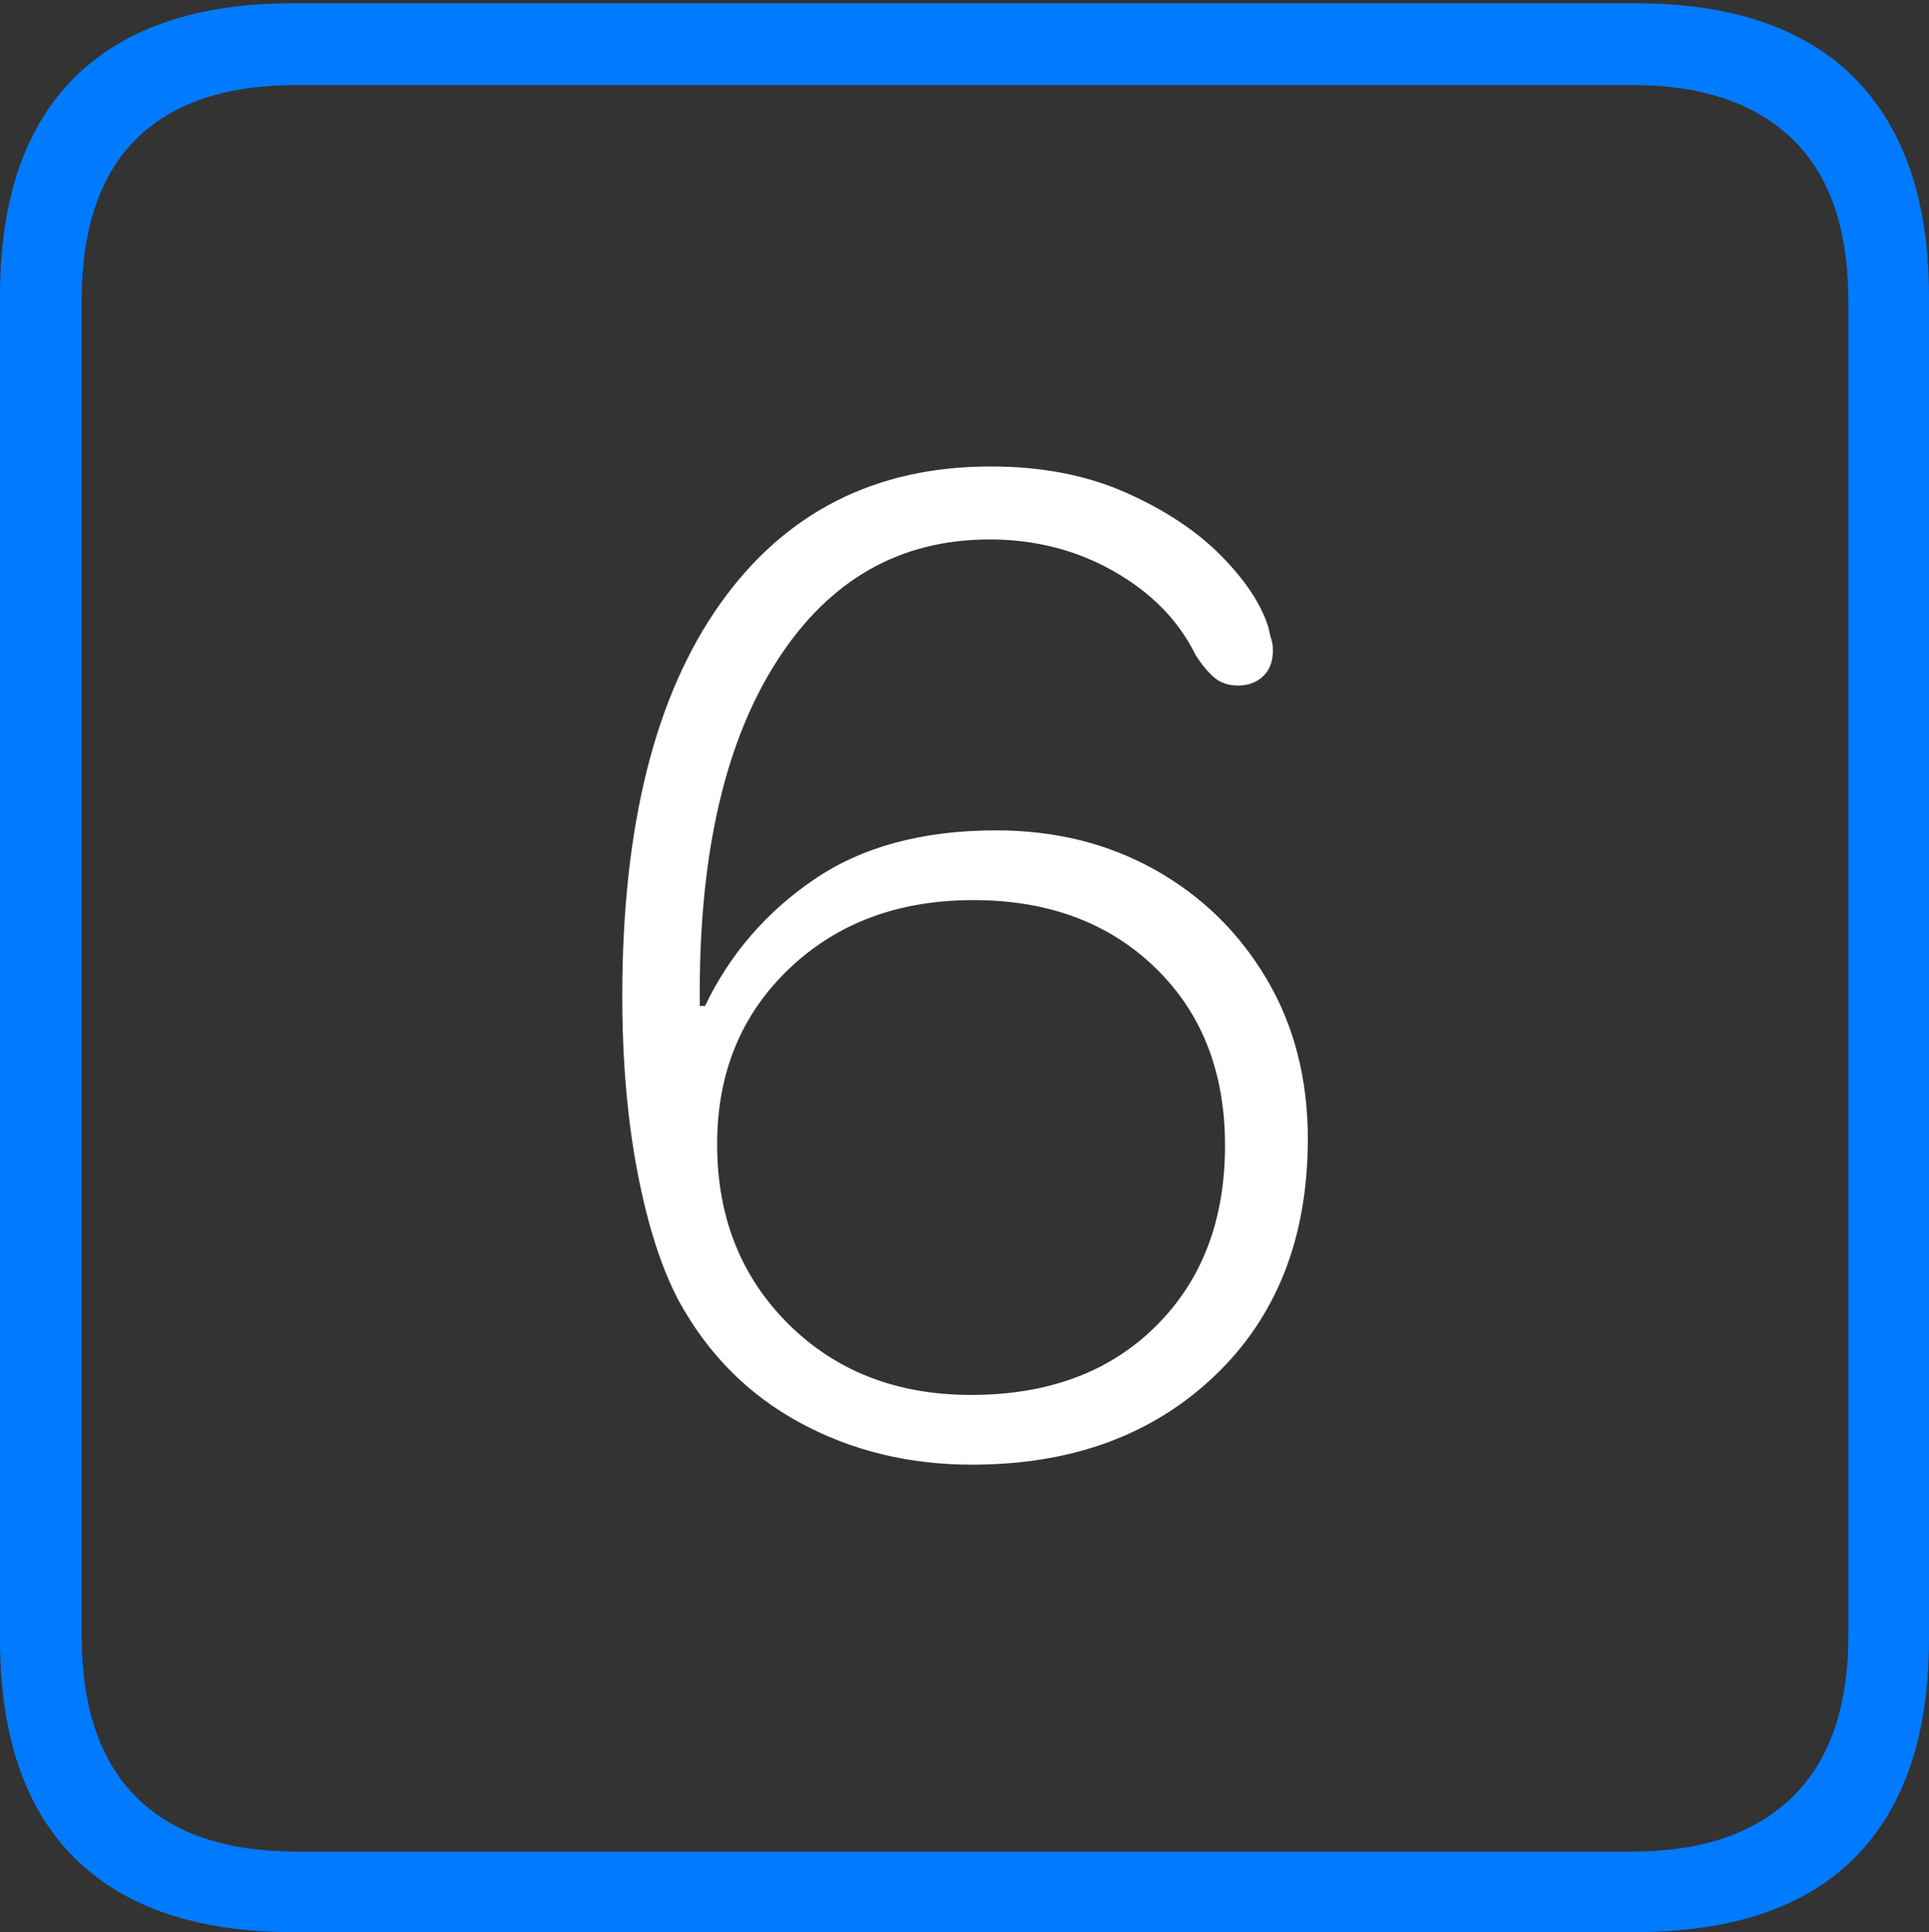<?xml version="1.0" encoding="UTF-8"?>
<!--Generator: Apple Native CoreSVG 175-->
<!DOCTYPE svg
PUBLIC "-//W3C//DTD SVG 1.1//EN"
       "http://www.w3.org/Graphics/SVG/1.1/DTD/svg11.dtd">
<svg version="1.1" xmlns="http://www.w3.org/2000/svg" xmlns:xlink="http://www.w3.org/1999/xlink" width="17.285" height="17.314">
 <rect width="100%" height="100%" fill="#333333" stroke="none"/>
 <g>
  <rect height="17.314" opacity="0" width="17.285" x="0" y="0"/>
  <path d="M2.627 17.314L14.648 17.314Q15.957 17.314 16.621 16.645Q17.285 15.977 17.285 14.688L17.285 2.656Q17.285 1.377 16.621 0.703Q15.957 0.029 14.648 0.029L2.627 0.029Q1.338 0.029 0.669 0.693Q0 1.357 0 2.656L0 14.688Q0 15.986 0.669 16.65Q1.338 17.314 2.627 17.314ZM2.656 16.592Q1.709 16.592 1.221 16.104Q0.732 15.615 0.732 14.658L0.732 2.695Q0.732 1.729 1.221 1.245Q1.709 0.762 2.656 0.762L14.629 0.762Q15.557 0.762 16.06 1.245Q16.562 1.729 16.562 2.695L16.562 14.658Q16.562 15.615 16.06 16.104Q15.557 16.592 14.629 16.592Z" fill="#007aff"/>
  <path d="M8.711 13.125Q10.049 13.125 10.884 12.329Q11.719 11.533 11.719 10.205Q11.719 9.395 11.348 8.77Q10.977 8.145 10.347 7.793Q9.717 7.441 8.926 7.441Q7.939 7.441 7.295 7.881Q6.65 8.32 6.318 9.014Q6.309 9.014 6.299 9.014Q6.289 9.014 6.27 9.014Q6.27 8.984 6.27 8.955Q6.27 8.926 6.27 8.896Q6.27 6.992 6.968 5.913Q7.666 4.834 8.867 4.834Q9.482 4.834 9.985 5.122Q10.488 5.41 10.713 5.869Q10.801 6.006 10.884 6.074Q10.967 6.143 11.094 6.143Q11.23 6.143 11.318 6.06Q11.406 5.977 11.406 5.83Q11.406 5.771 11.392 5.728Q11.377 5.684 11.367 5.625Q11.27 5.312 10.942 4.98Q10.615 4.648 10.088 4.414Q9.561 4.18 8.877 4.18Q7.324 4.18 6.45 5.415Q5.576 6.65 5.576 8.926Q5.576 9.795 5.713 10.508Q5.85 11.221 6.084 11.66Q6.475 12.373 7.168 12.749Q7.861 13.125 8.711 13.125ZM8.701 12.5Q7.705 12.5 7.065 11.865Q6.426 11.23 6.426 10.254Q6.426 9.297 7.07 8.682Q7.715 8.066 8.721 8.066Q9.727 8.066 10.352 8.672Q10.977 9.277 10.977 10.264Q10.977 11.27 10.356 11.885Q9.736 12.5 8.701 12.5Z" fill="#ffffff"/>
 </g>
</svg>
